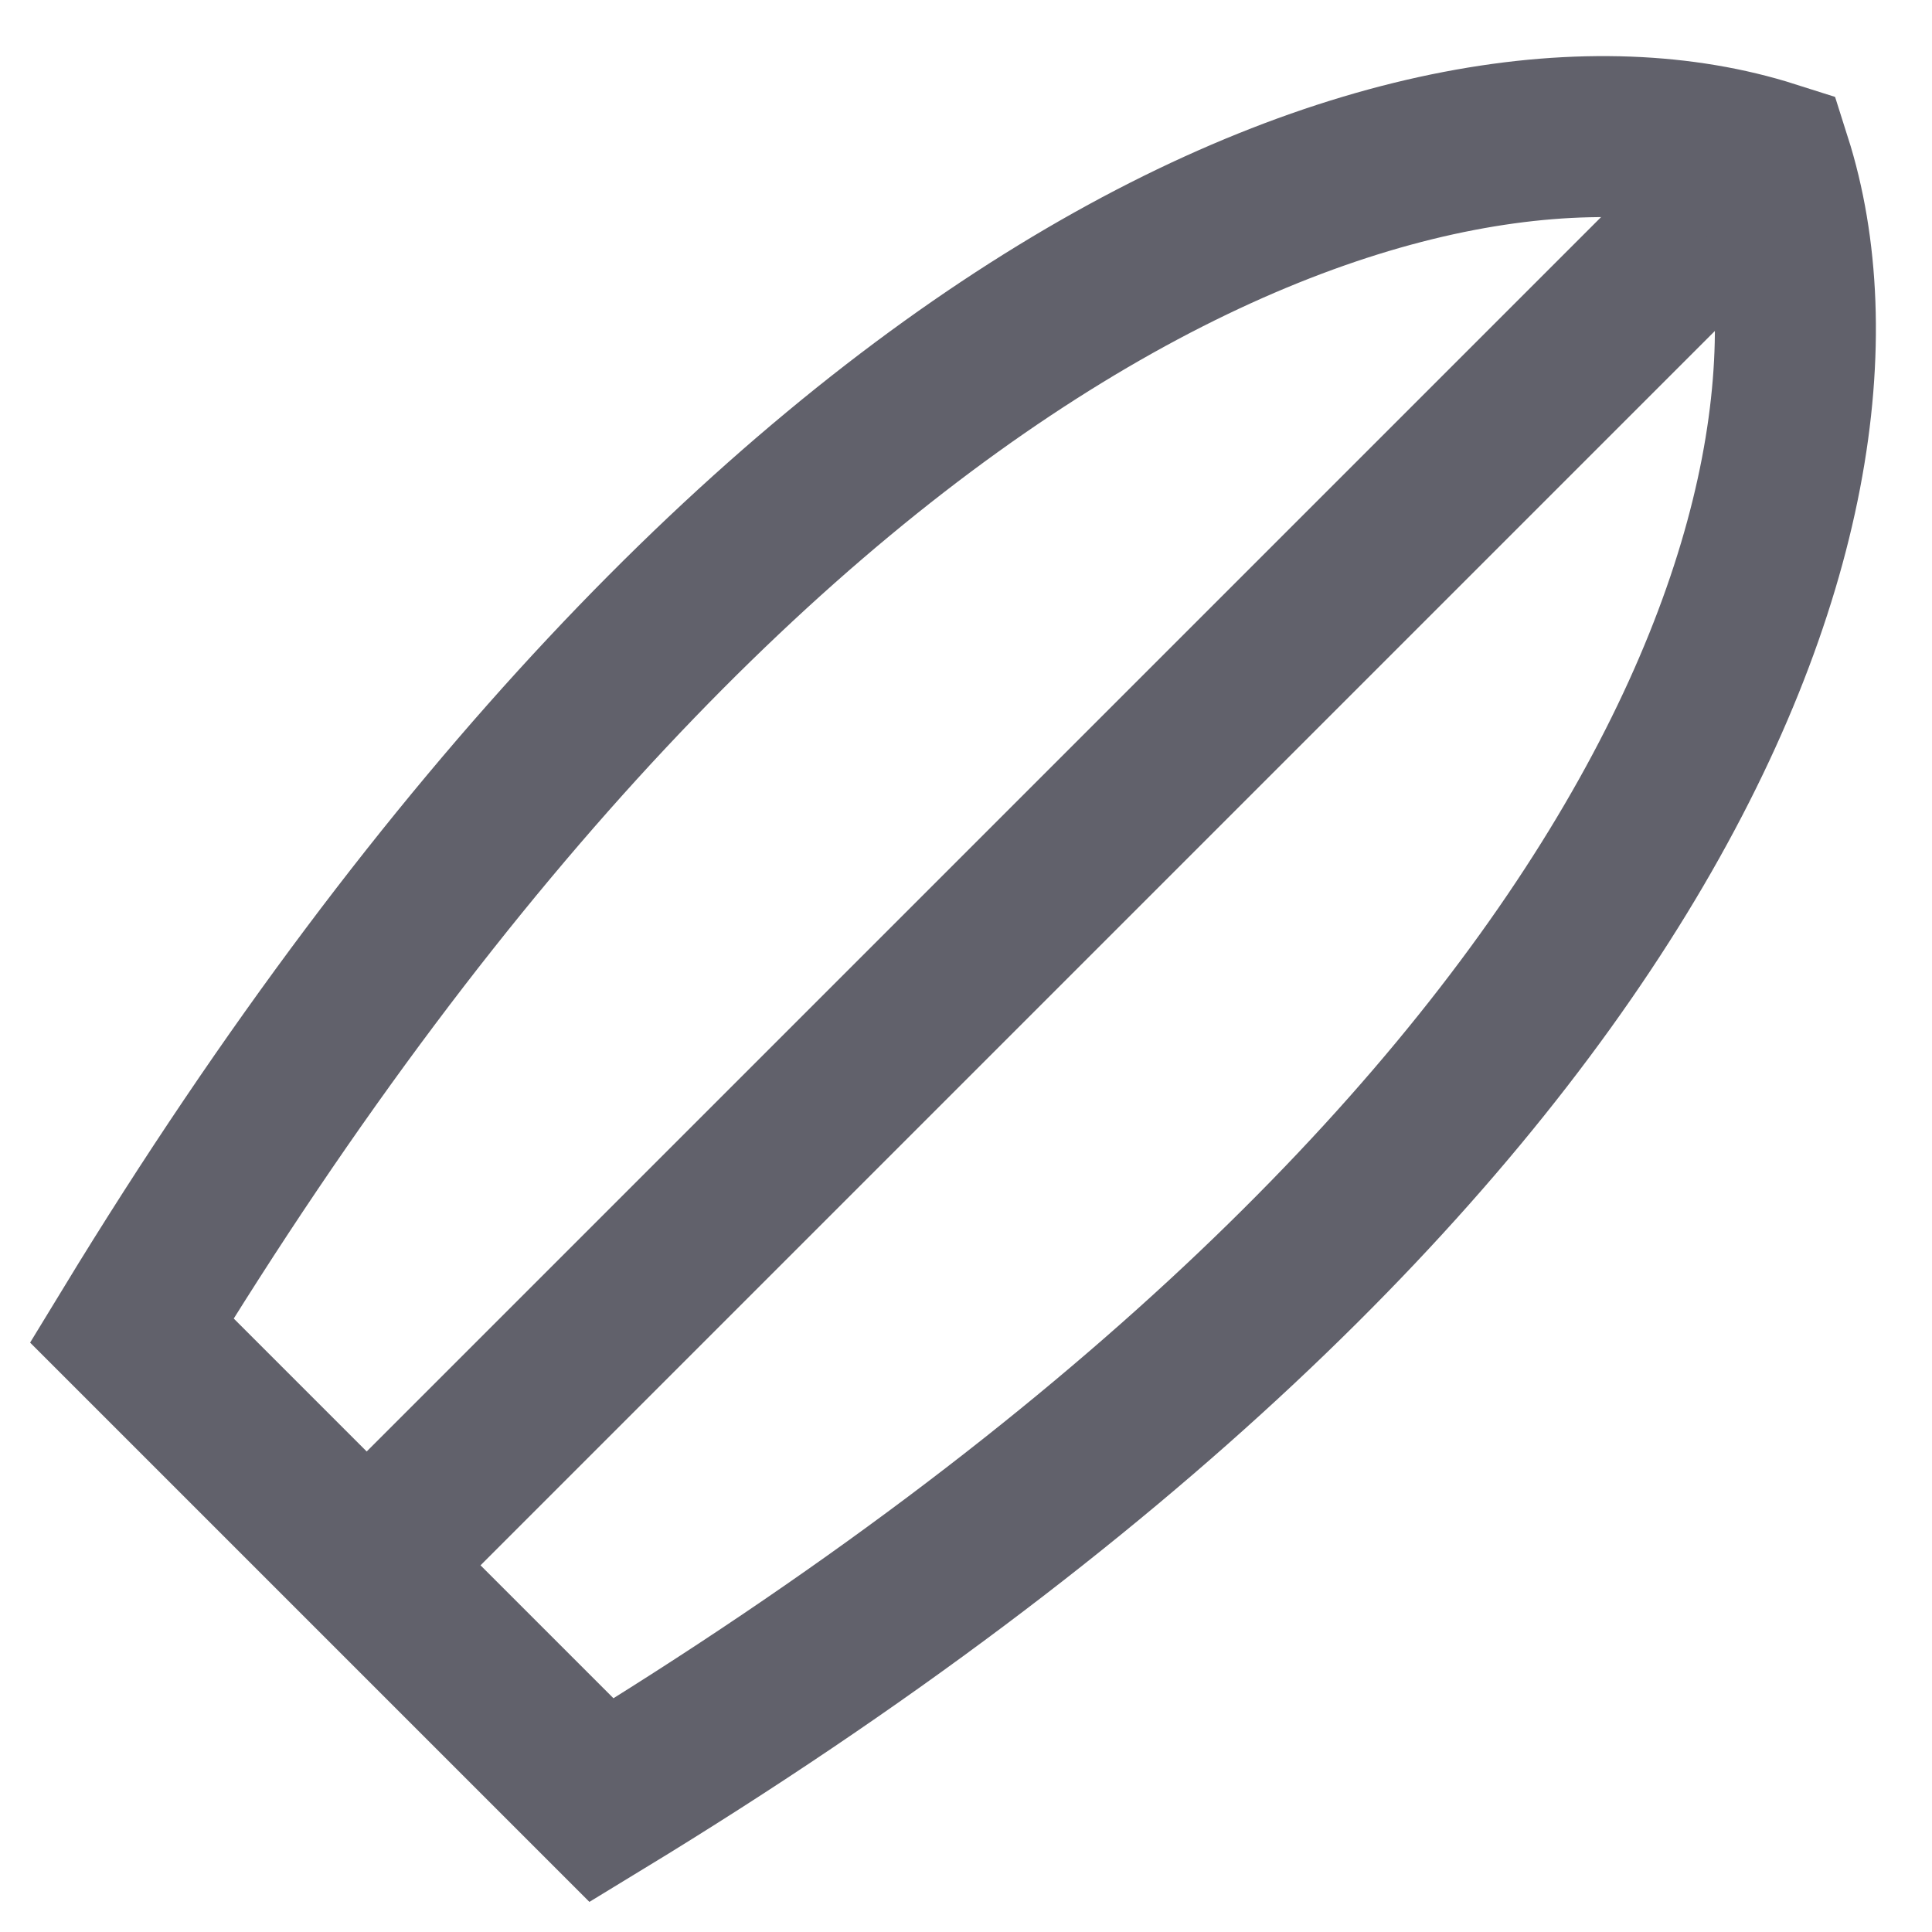 <svg xmlns="http://www.w3.org/2000/svg" height="24" width="24" viewBox="0 0 24 24"><line data-cap="butt" data-color="color-2" fill="none" stroke="#61616b" stroke-width="2" x1="22" y1="2" x2="4.555" y2="19.445"></line> <path fill="none" stroke="#61616b" stroke-width="2" d="M22,2 c-4.28-1.362-12.484,1.59-20.363,14.527c0.949,0.949,1.956,1.956,2.918,2.918 c0.962,0.962,1.97,1.97,2.918,2.918C20.41,14.484,23.362,6.28,22,2z"></path></svg>